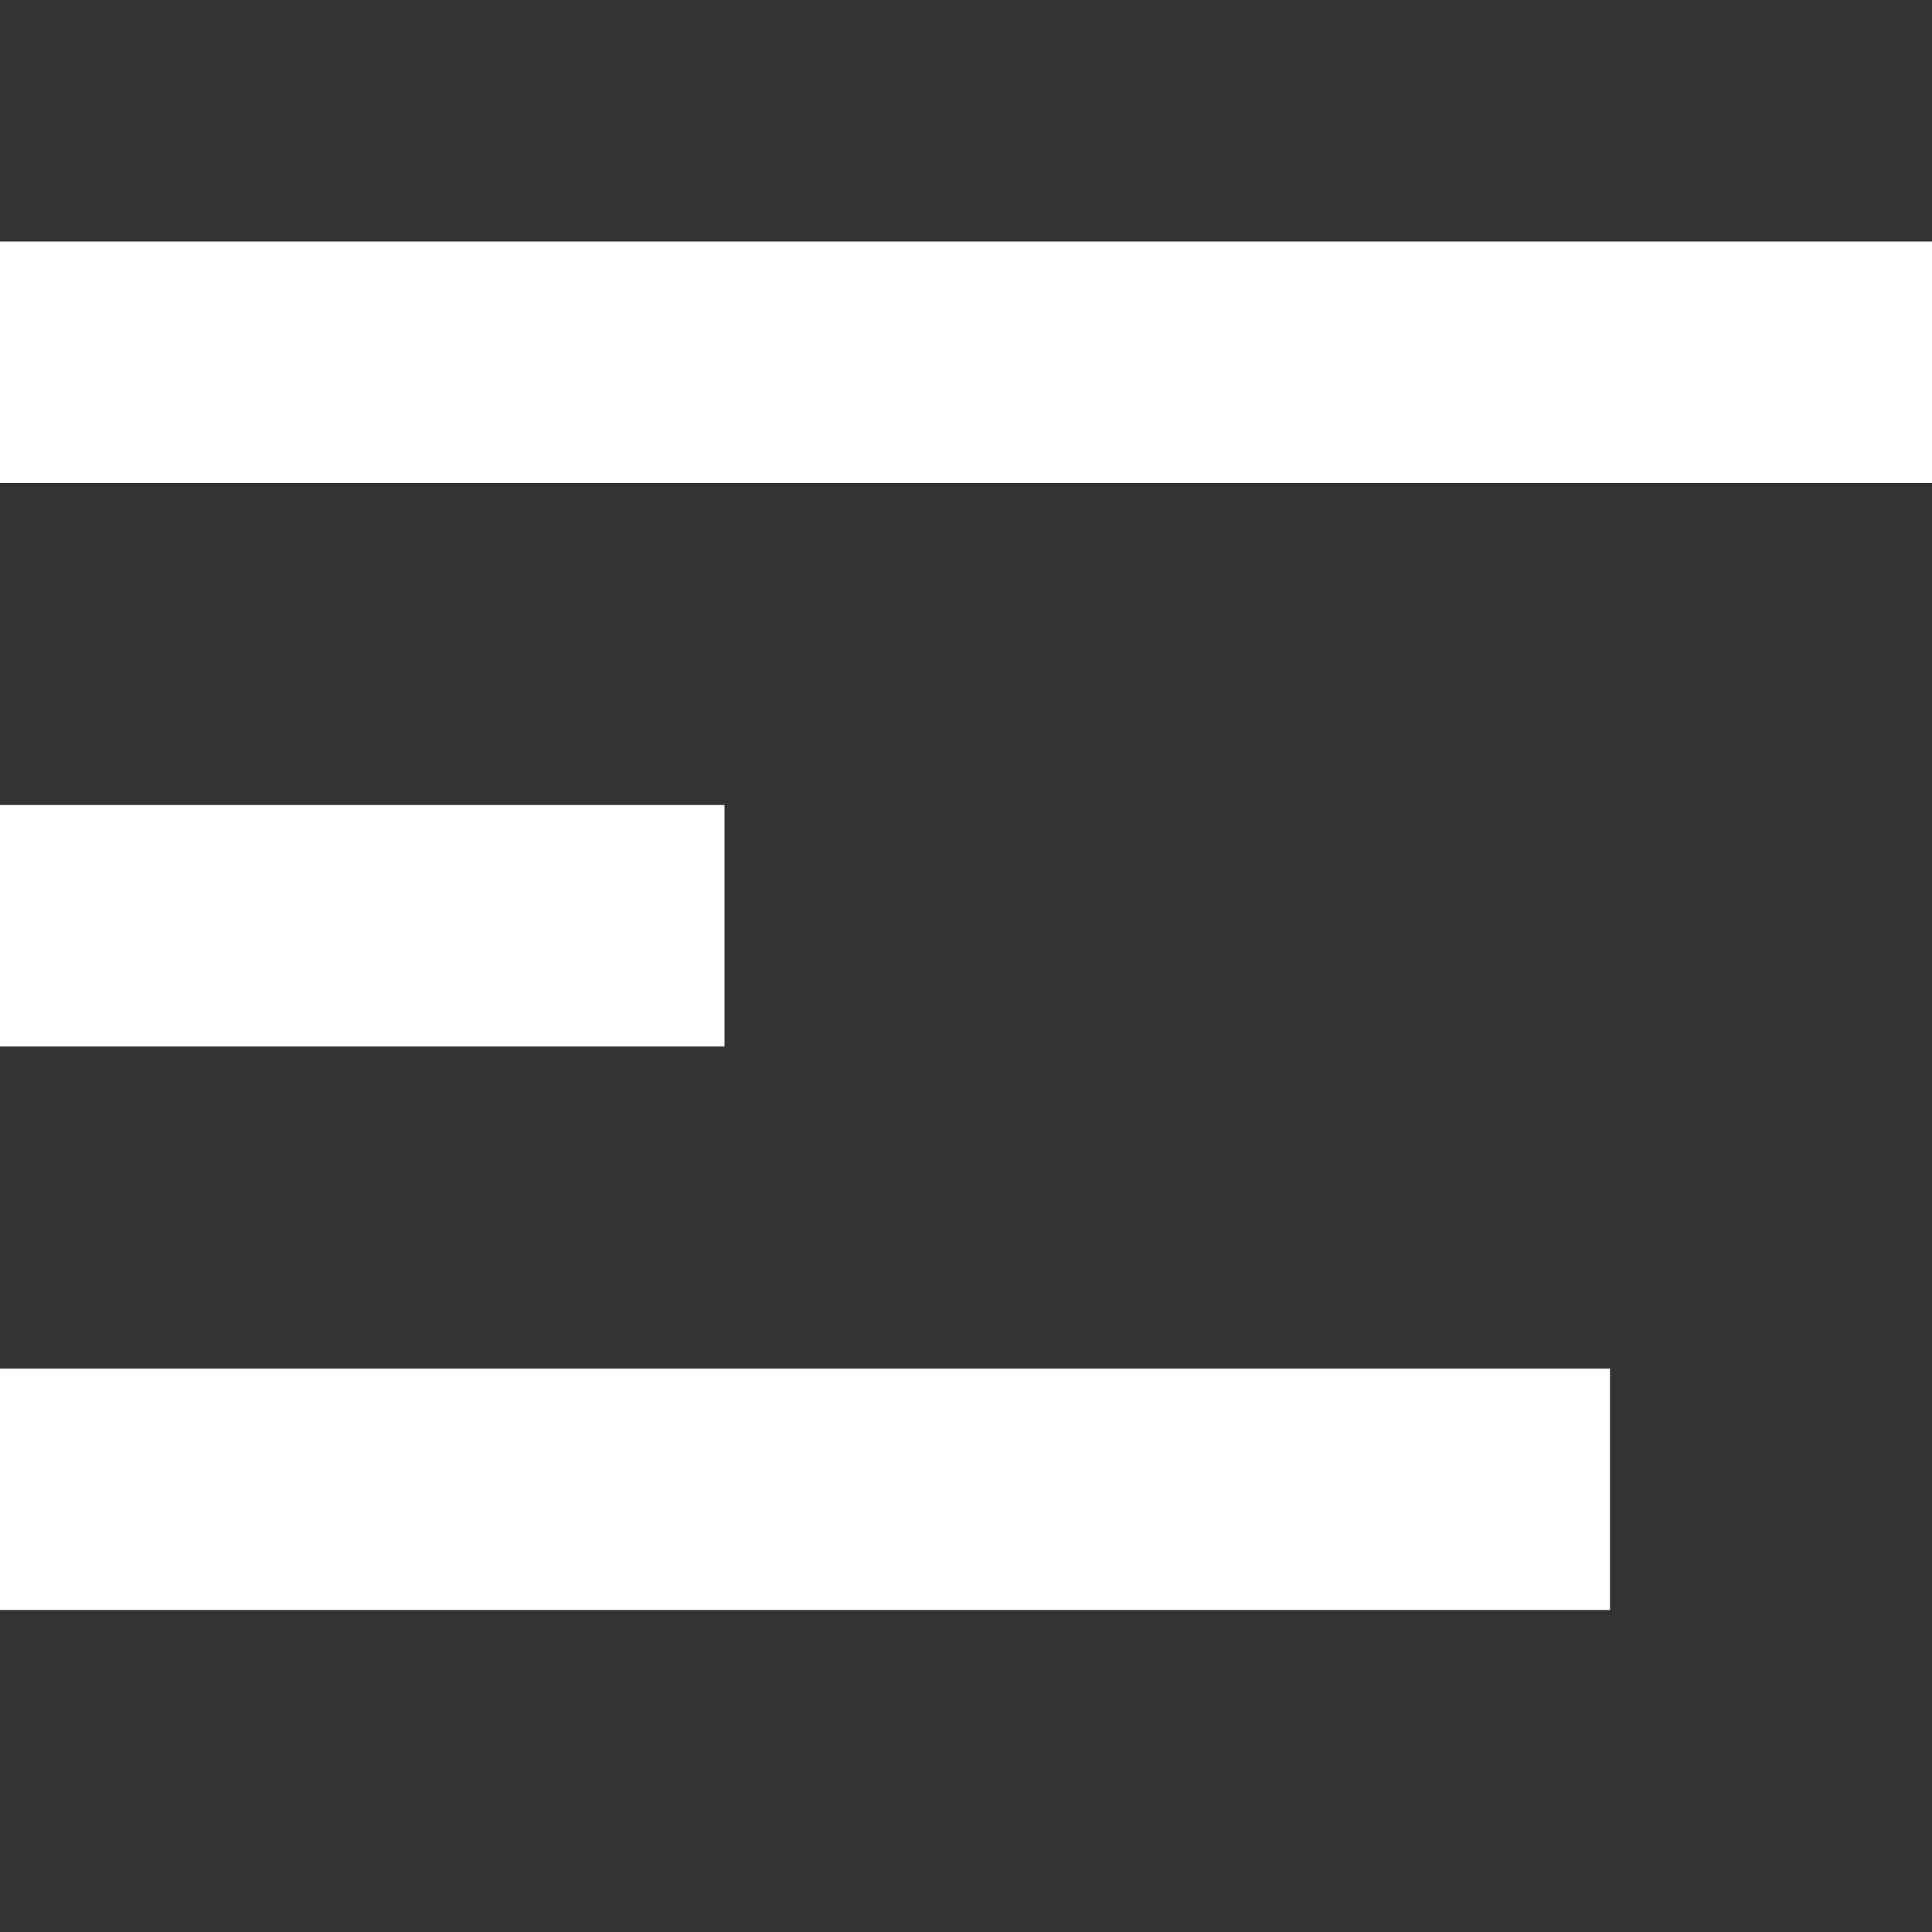 <svg width="24" height="24" viewBox="0 0 24 24" fill="none" xmlns="http://www.w3.org/2000/svg">
<rect x="0" y="0" width="24" height="24" fill="#333333" stroke="none"/>
<path d="M24 3H0V6H24V3Z" fill="white"/>
<path d="M20 17H0V20H20V17Z" fill="white"/>
<path d="M9 10H0V13H9V10Z" fill="white"/>
</svg>
